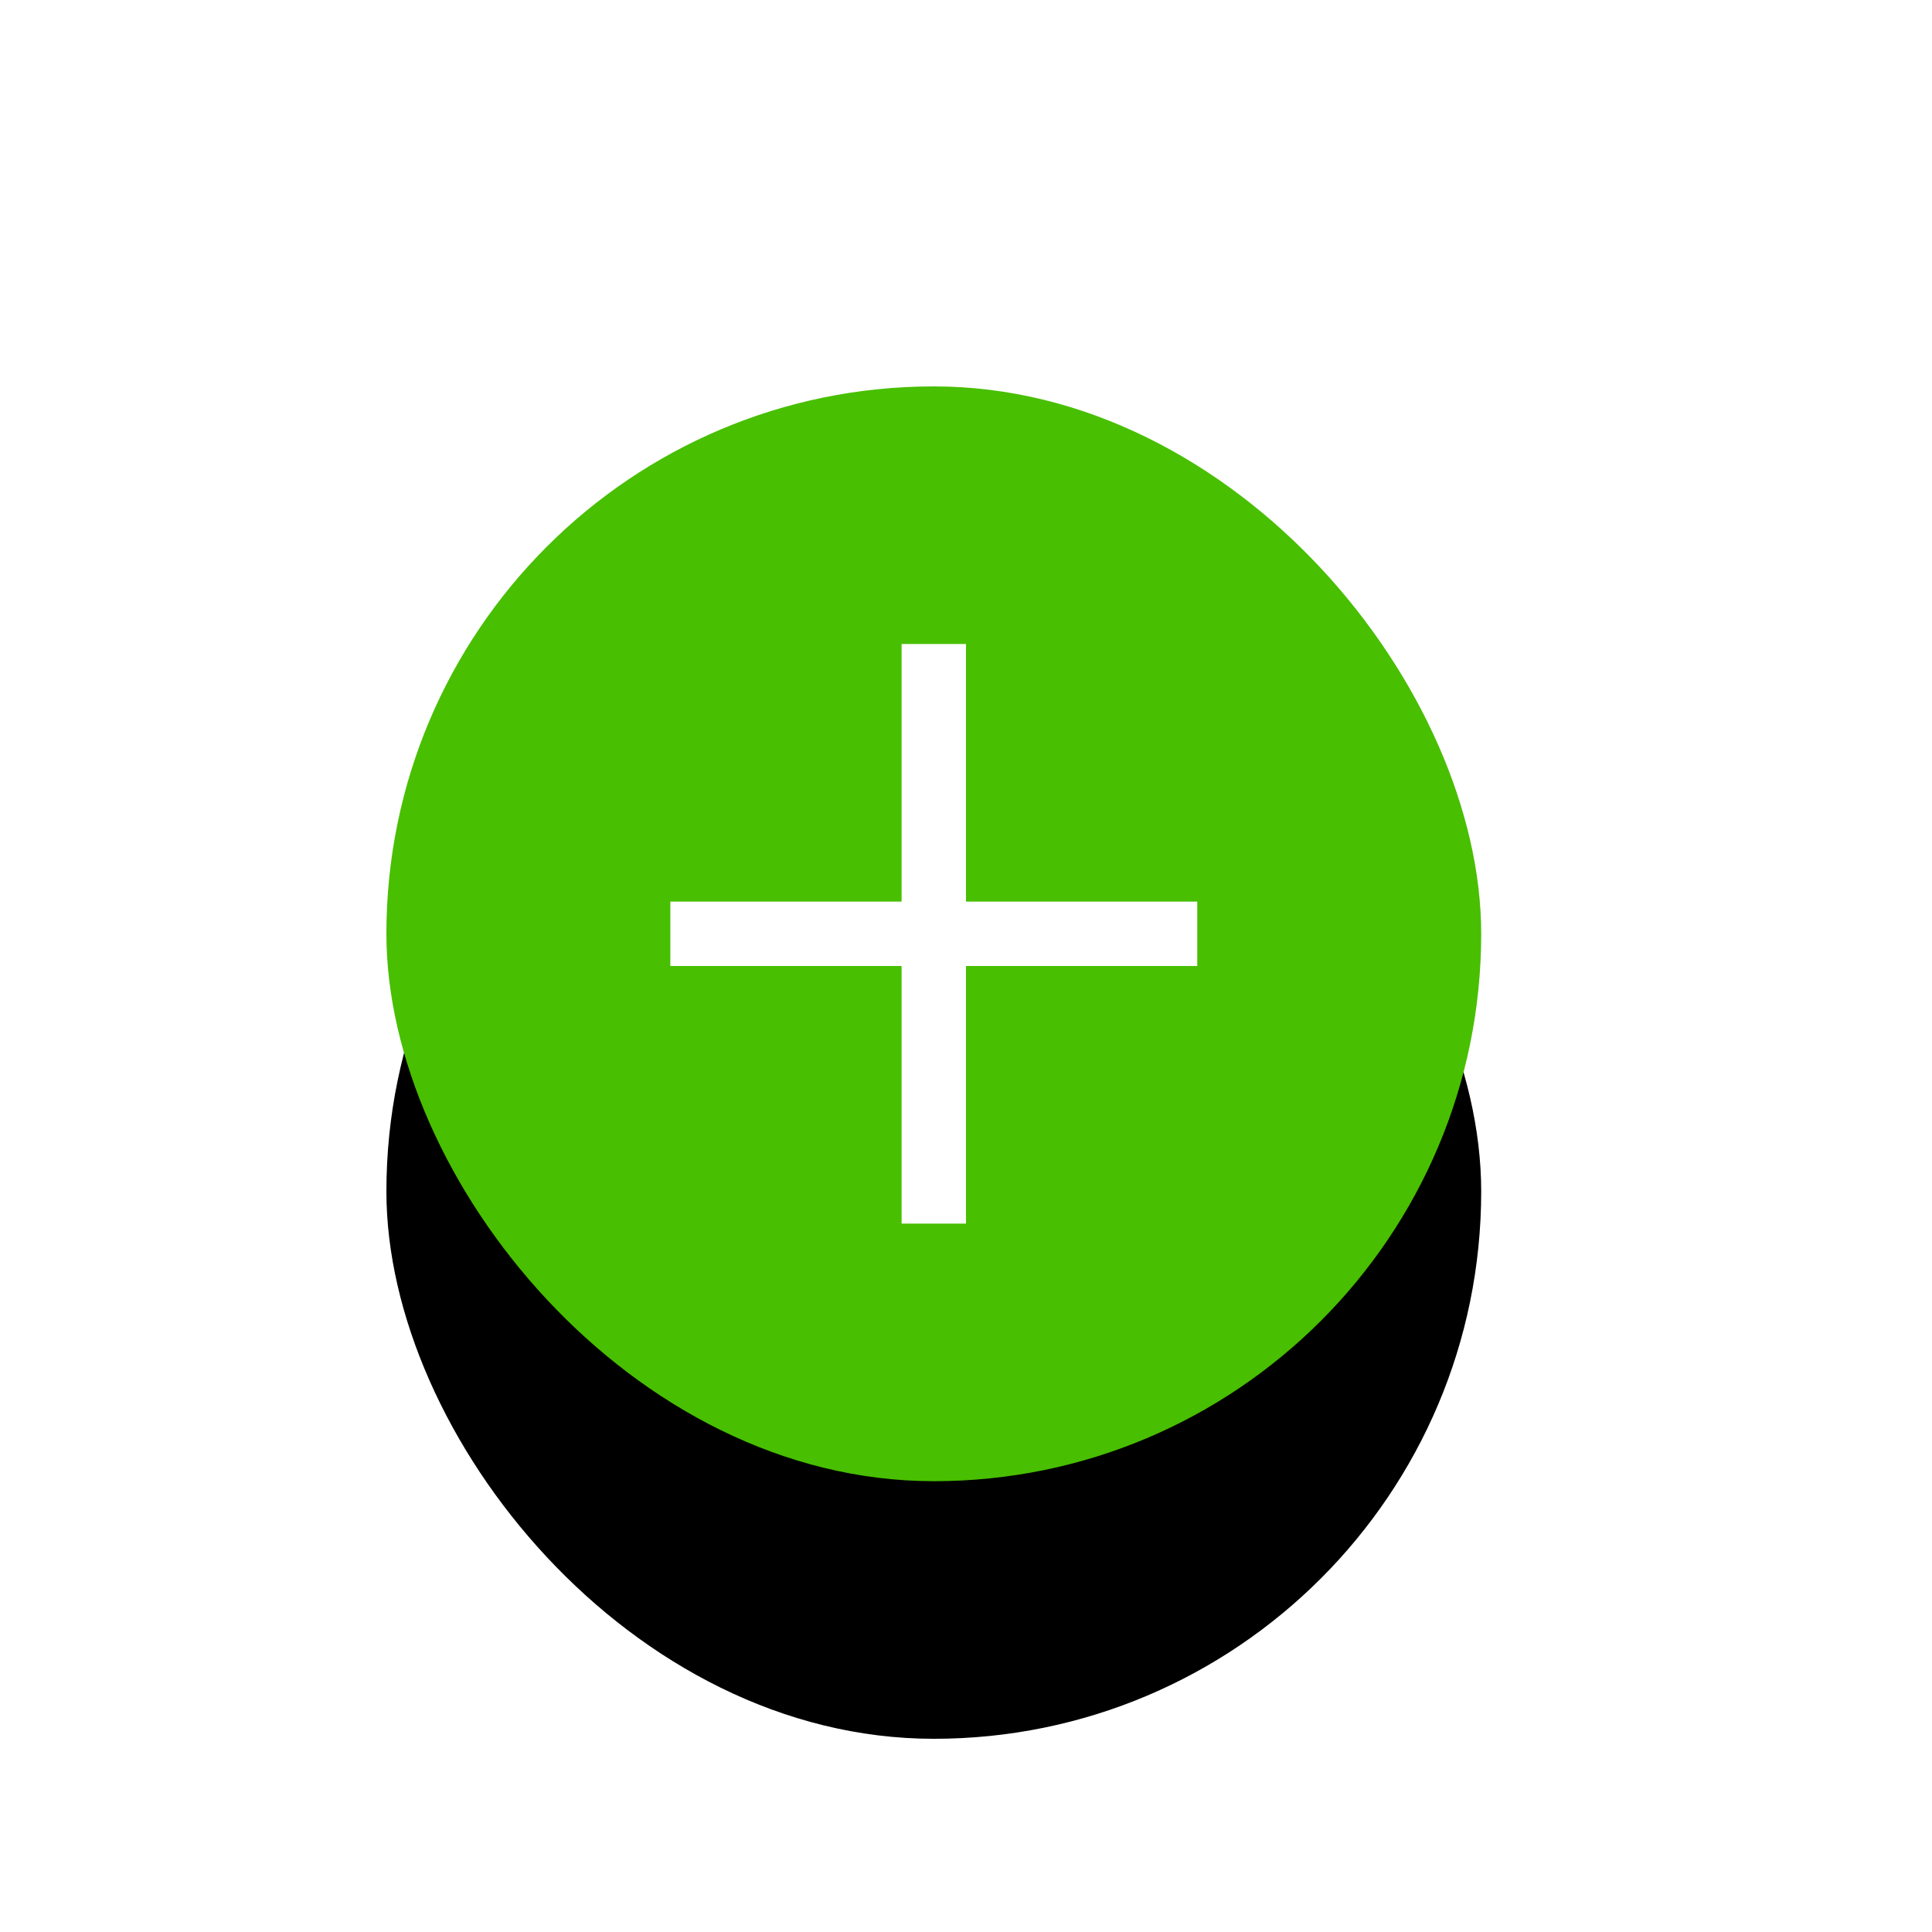 <svg xmlns="http://www.w3.org/2000/svg" xmlns:xlink="http://www.w3.org/1999/xlink" width="30" height="30" viewBox="0 0 30 30">
  <defs>
    <rect id="list_add_normal-b" width="17" height="17" x="0" y="0" rx="8.5"/>
    <filter id="list_add_normal-a" width="229.4%" height="229.4%" x="-64.7%" y="-41.2%" filterUnits="objectBoundingBox">
      <feOffset dy="4" in="SourceAlpha" result="shadowOffsetOuter1"/>
      <feGaussianBlur in="shadowOffsetOuter1" result="shadowBlurOuter1" stdDeviation="3"/>
      <feColorMatrix in="shadowBlurOuter1" values="0 0 0 0 0.047   0 0 0 0 0.741   0 0 0 0 0.063  0 0 0 0.4 0"/>
    </filter>
  </defs>
  <g fill="none" fill-rule="evenodd" transform="translate(6 6)">
    <use fill="#000" filter="url(#list_add_normal-a)" xlink:href="#list_add_normal-b"/>
    <use fill="#48BF00" xlink:href="#list_add_normal-b"/>
    <g transform="translate(4 4)">
      <line x1=".409" x2="8.591" y1="4.5" y2="4.5" stroke="#FFF"/>
      <polygon fill="#FFF" fill-rule="nonzero" points="4 9 4 9 5 9 5 9 5 .9 5 0 4 0 4 .9"/>
    </g>
  </g>
</svg>
